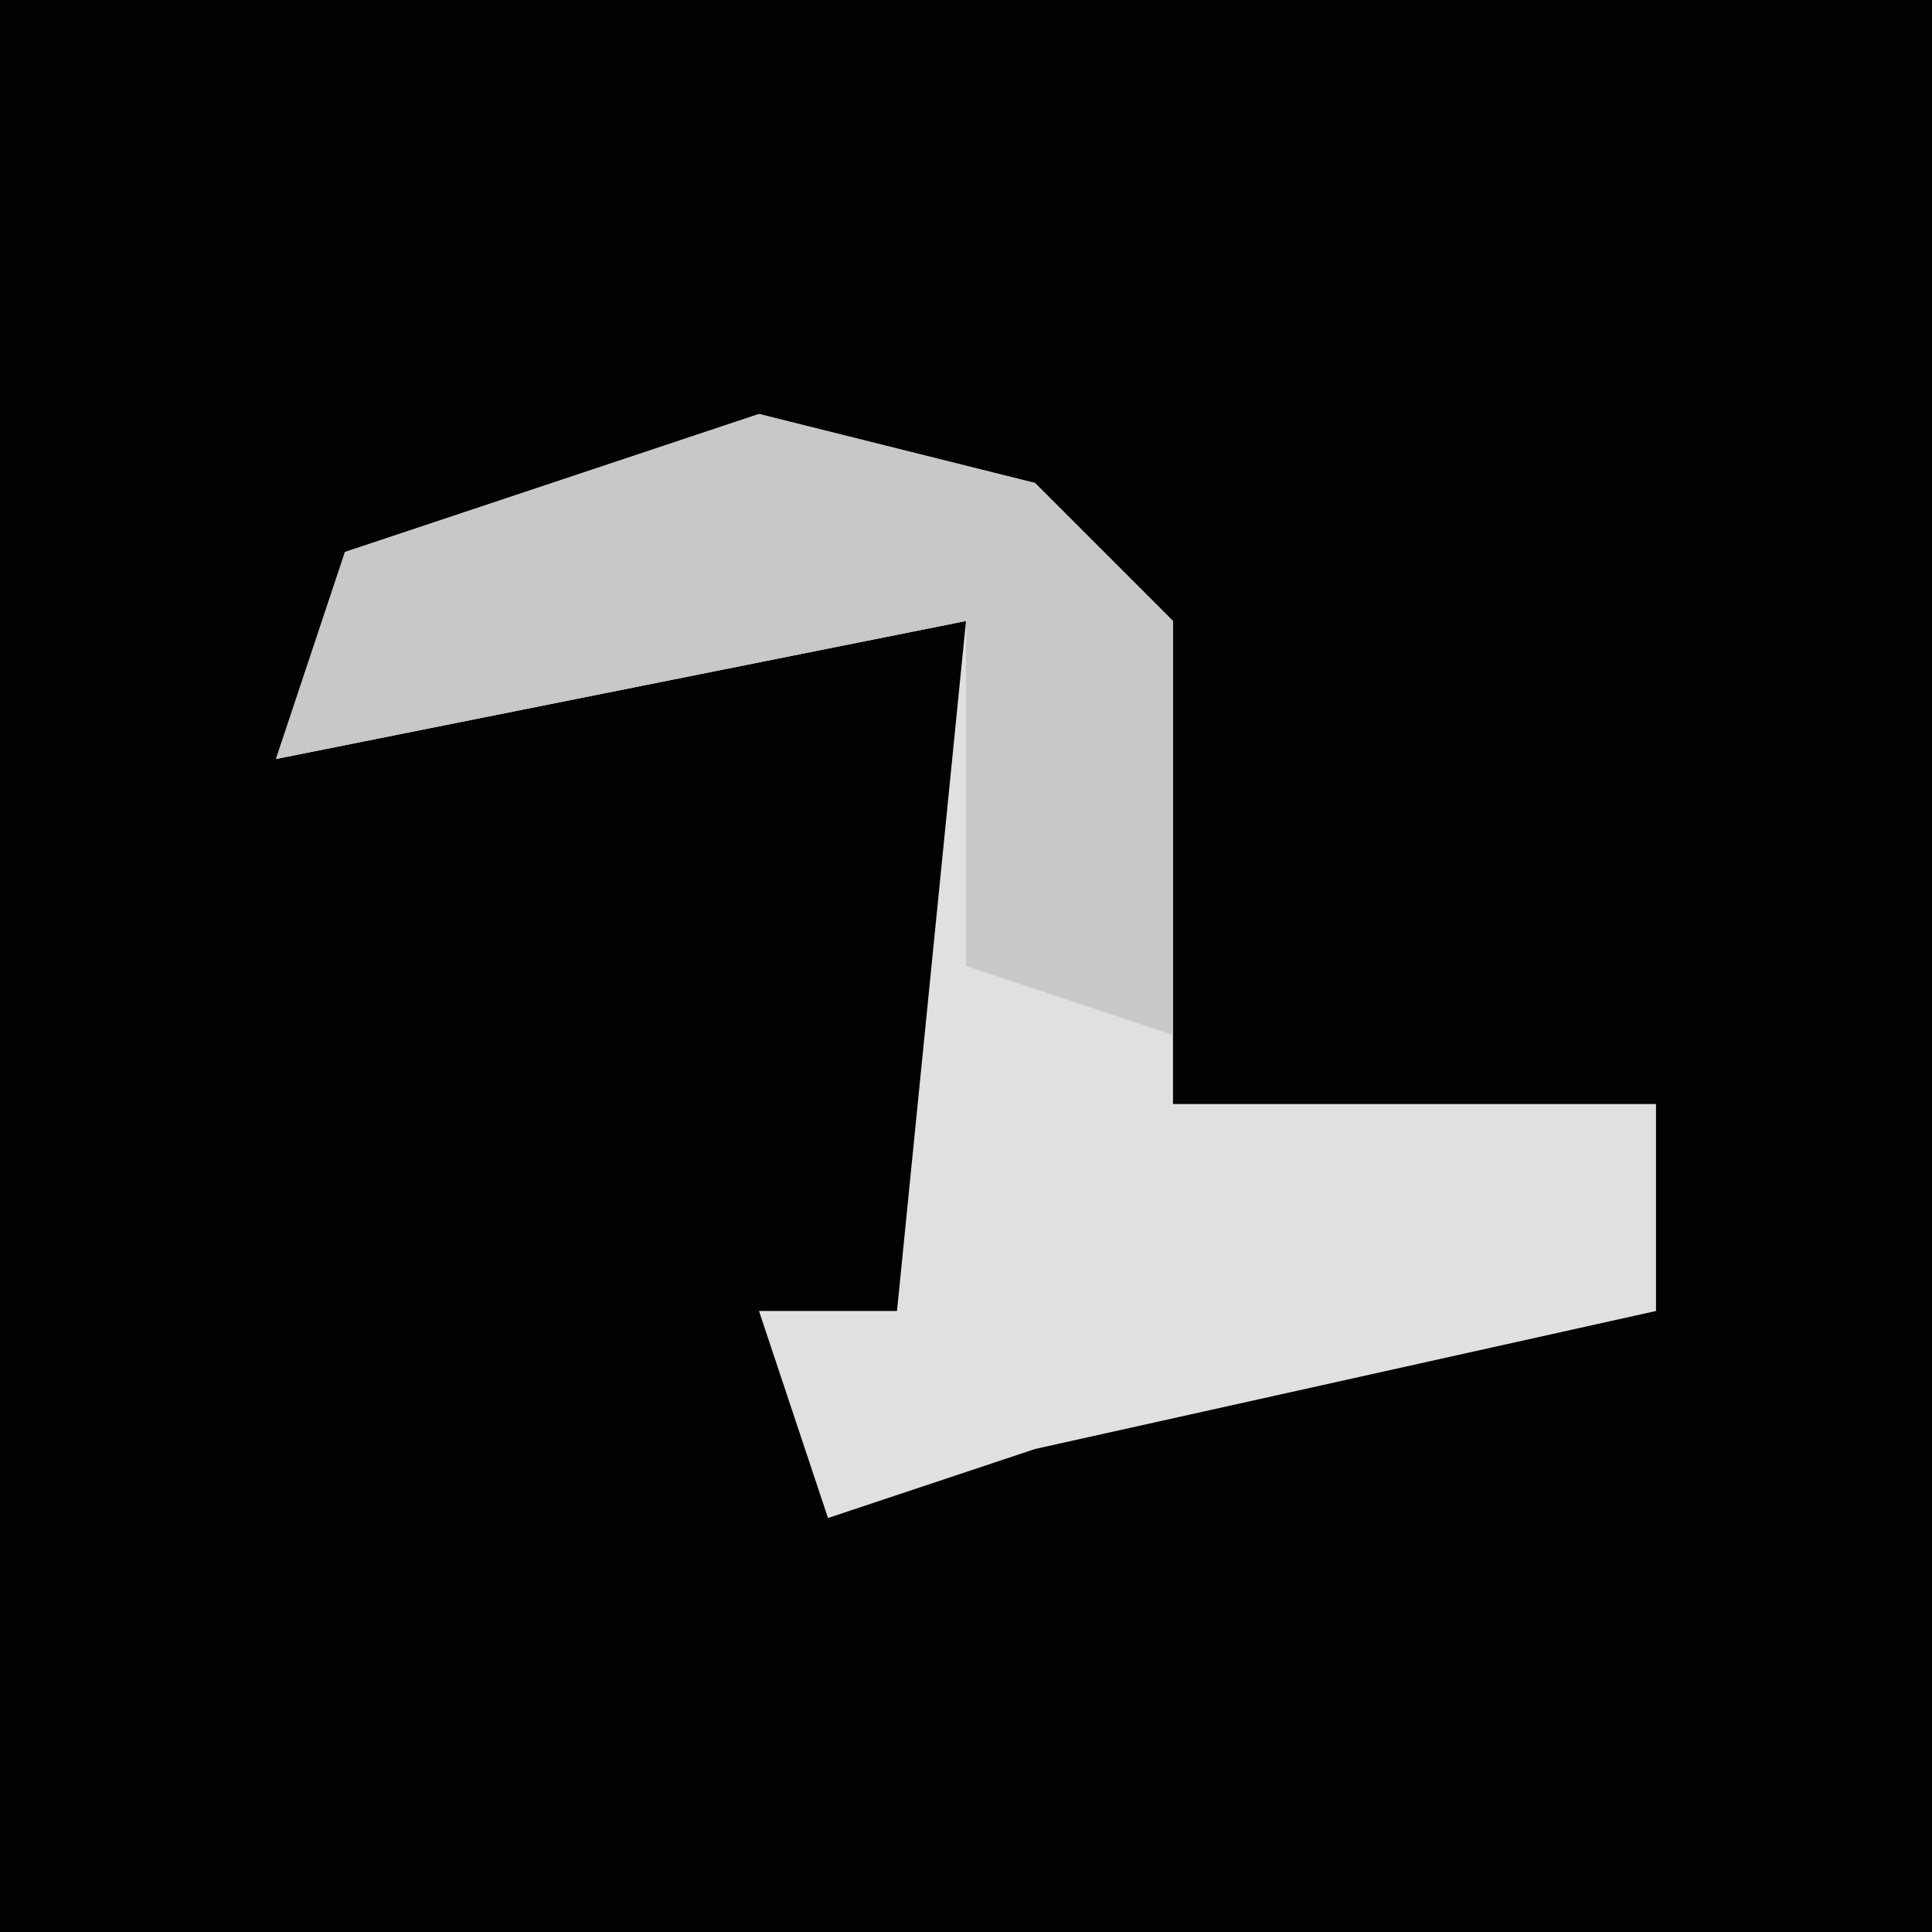 <?xml version="1.0" encoding="UTF-8"?>
<svg version="1.1" xmlns="http://www.w3.org/2000/svg" width="28" height="28">
<path d="M0,0 L28,0 L28,28 L0,28 Z " fill="#020202" transform="translate(0,0)"/>
<path d="M0,0 L4,1 L6,3 L6,10 L13,10 L13,13 L4,15 L1,16 L0,13 L2,13 L3,3 L-7,5 L-6,2 Z " fill="#E0E0E0" transform="translate(11,6)"/>
<path d="M0,0 L4,1 L6,3 L6,9 L3,8 L3,3 L-7,5 L-6,2 Z " fill="#C8C8C8" transform="translate(11,6)"/>
</svg>
